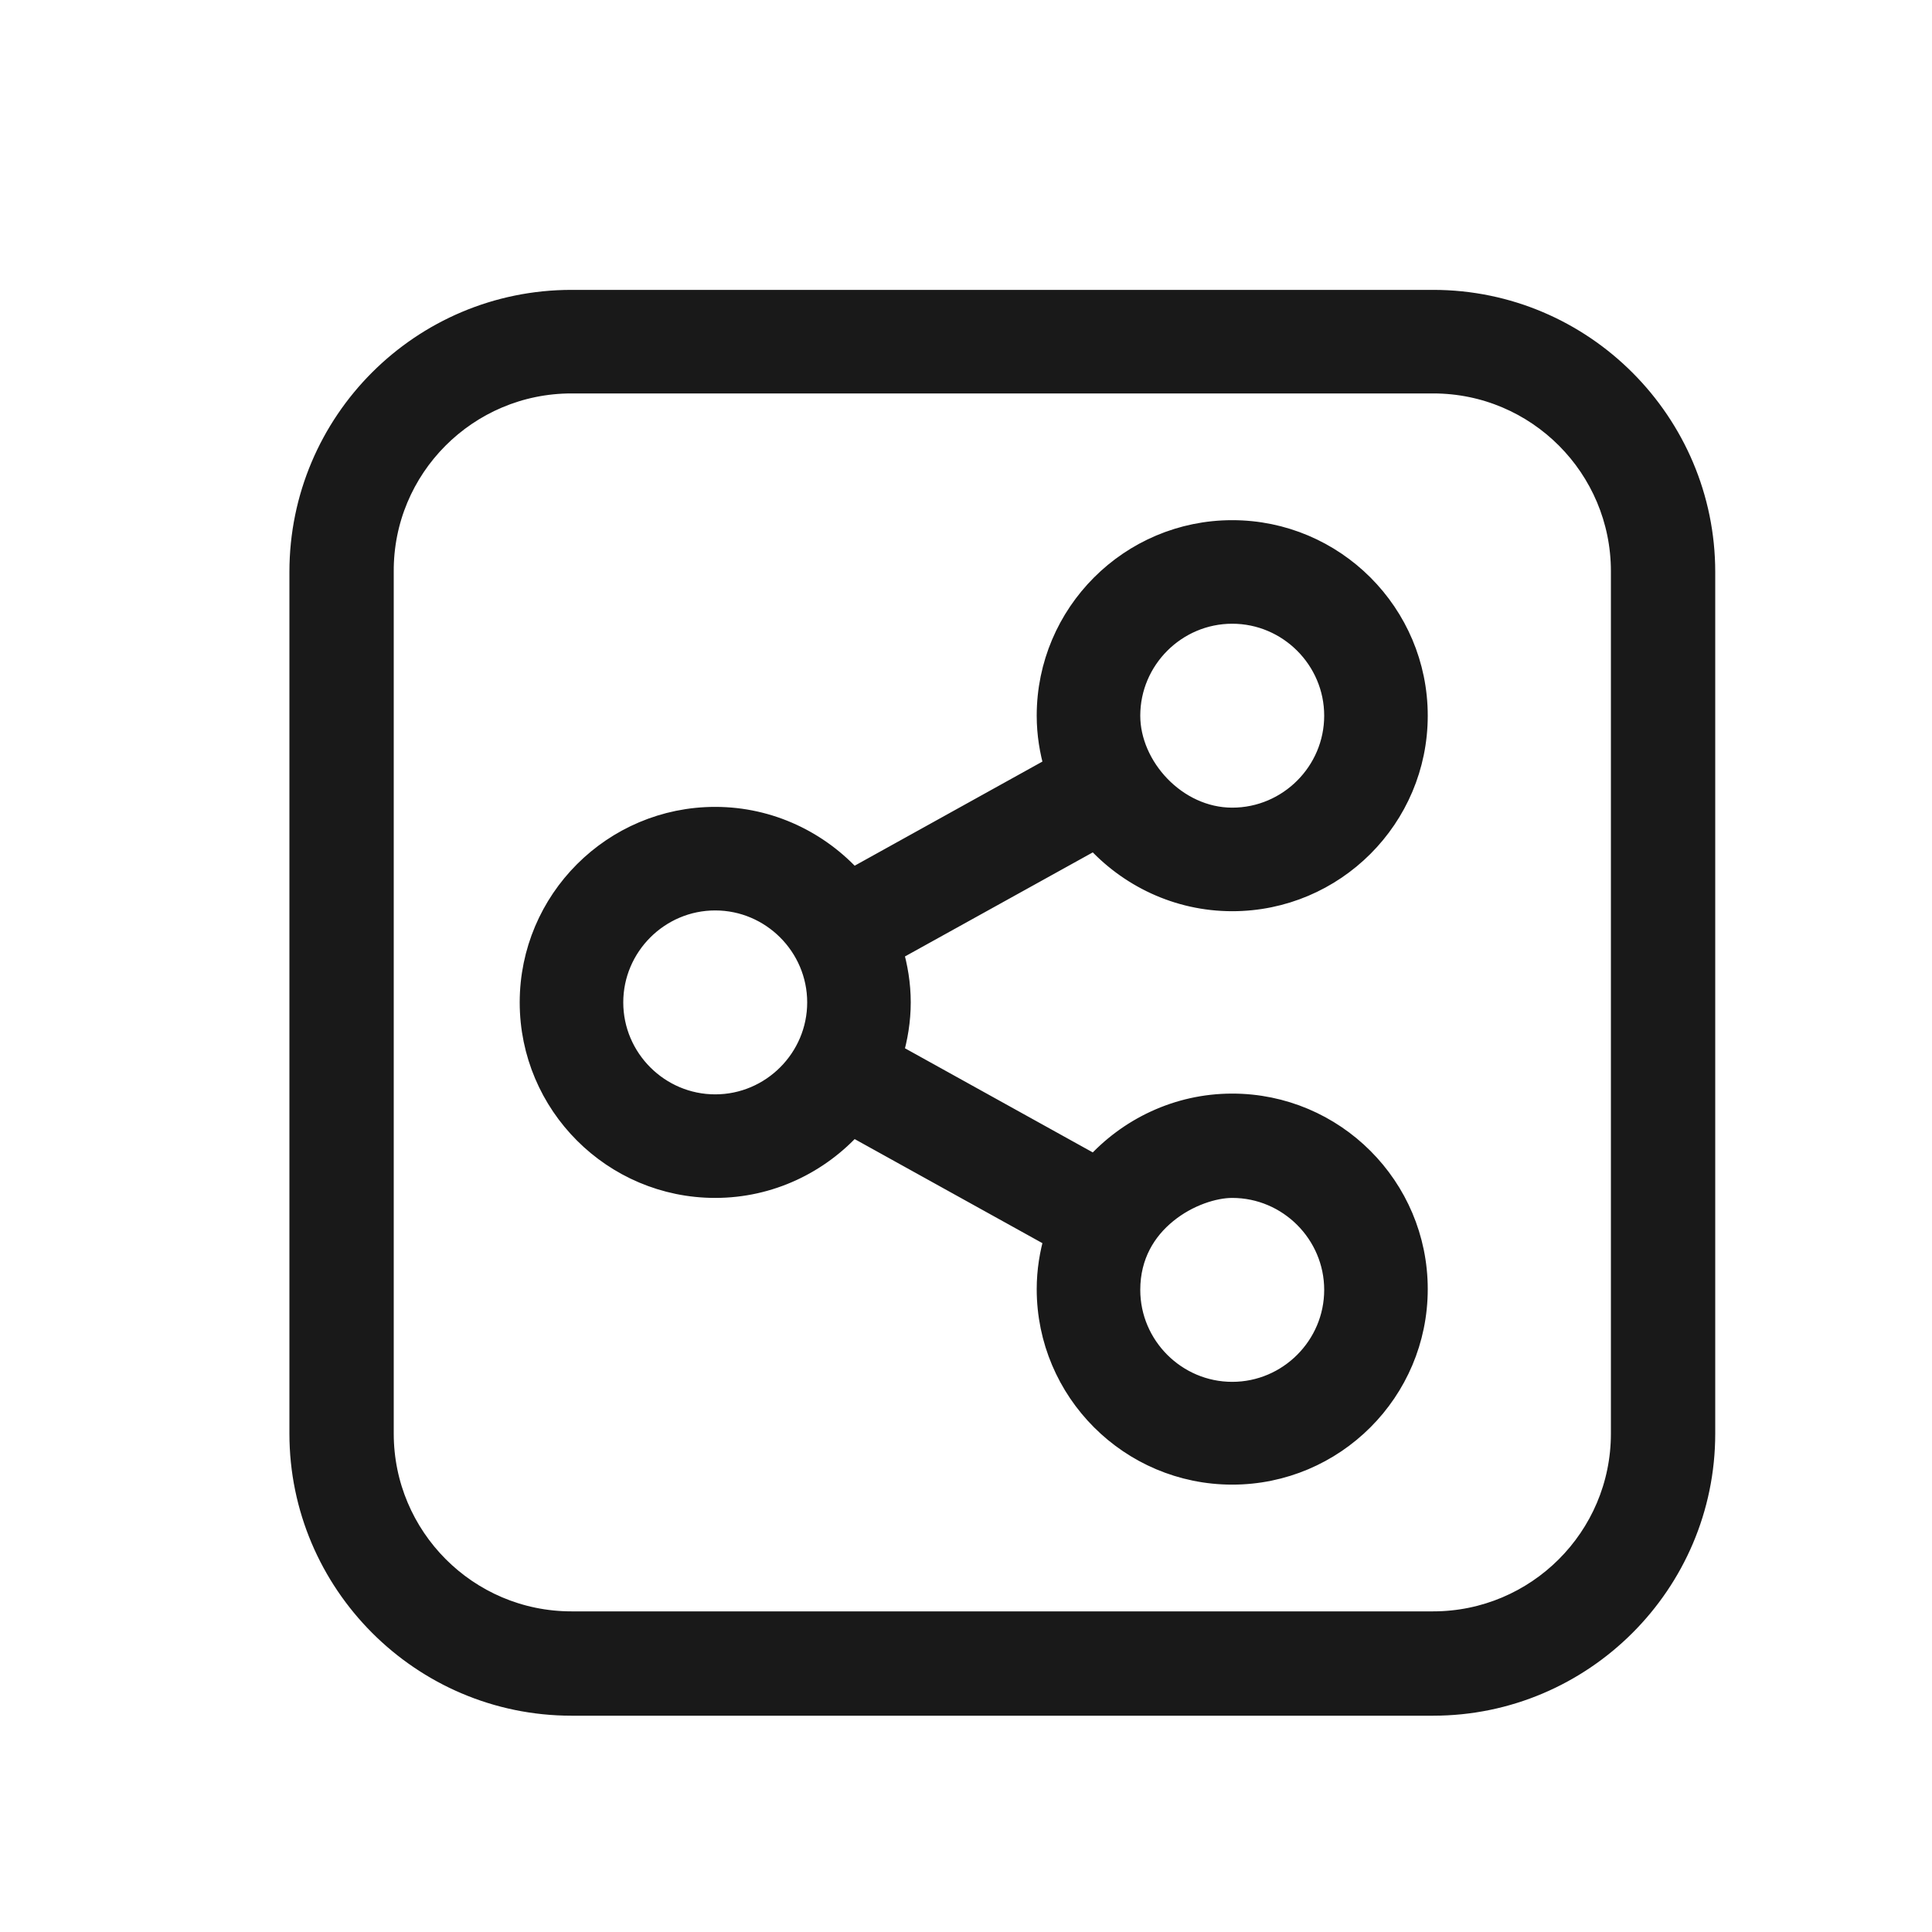 <svg width="25" height="25" viewBox="0 0 25 25" fill="none" xmlns="http://www.w3.org/2000/svg">
<path d="M4.945 7.401L4.945 7.4C4.936 6.044 6.038 4.941 7.395 4.941H18.545C19.902 4.941 20.995 6.043 20.995 7.391V18.541V18.551C20.995 19.908 19.892 21.001 18.545 21.001H7.395C6.038 21.001 4.945 19.898 4.945 18.551L4.945 7.401ZM15.945 11.641C17.258 11.641 18.325 10.574 18.325 9.261C18.325 7.948 17.258 6.881 15.945 6.881C14.632 6.881 13.565 7.948 13.565 9.261C13.565 9.495 13.602 9.719 13.664 9.929L11.03 11.39C10.593 10.902 9.958 10.591 9.255 10.591C7.942 10.591 6.875 11.658 6.875 12.971C6.875 14.284 7.942 15.351 9.255 15.351C9.958 15.351 10.593 15.04 11.03 14.552L13.664 16.012C13.602 16.222 13.565 16.447 13.565 16.681C13.565 17.994 14.632 19.061 15.945 19.061C17.258 19.061 18.325 17.994 18.325 16.681C18.325 15.368 17.258 14.301 15.945 14.301C15.242 14.301 14.607 14.612 14.17 15.1L11.535 13.639C11.597 13.43 11.635 13.204 11.635 12.971C11.635 12.737 11.597 12.512 11.535 12.302L14.17 10.842C14.607 11.33 15.242 11.641 15.945 11.641ZM15.945 15.351C16.682 15.351 17.285 15.954 17.285 16.691C17.285 17.428 16.682 18.031 15.945 18.031C15.208 18.031 14.605 17.428 14.605 16.691C14.605 16.238 14.814 15.906 15.088 15.684C15.367 15.457 15.707 15.351 15.945 15.351ZM9.255 14.311C8.518 14.311 7.915 13.708 7.915 12.971C7.915 12.234 8.518 11.631 9.255 11.631C9.992 11.631 10.595 12.234 10.595 12.971C10.595 13.708 9.992 14.311 9.255 14.311ZM15.945 7.921C16.682 7.921 17.285 8.524 17.285 9.261C17.285 9.998 16.682 10.601 15.945 10.601C15.212 10.601 14.605 9.932 14.605 9.261C14.605 8.524 15.208 7.921 15.945 7.921ZM18.545 3.901H7.395C5.462 3.901 3.895 5.468 3.895 7.401V18.551C3.895 20.473 5.462 22.051 7.395 22.051H18.545C20.468 22.051 22.045 20.484 22.045 18.551V7.401C22.045 5.478 20.478 3.901 18.545 3.901Z" fill="#191919" stroke="#191919" stroke-width="0.3"/>
</svg>
